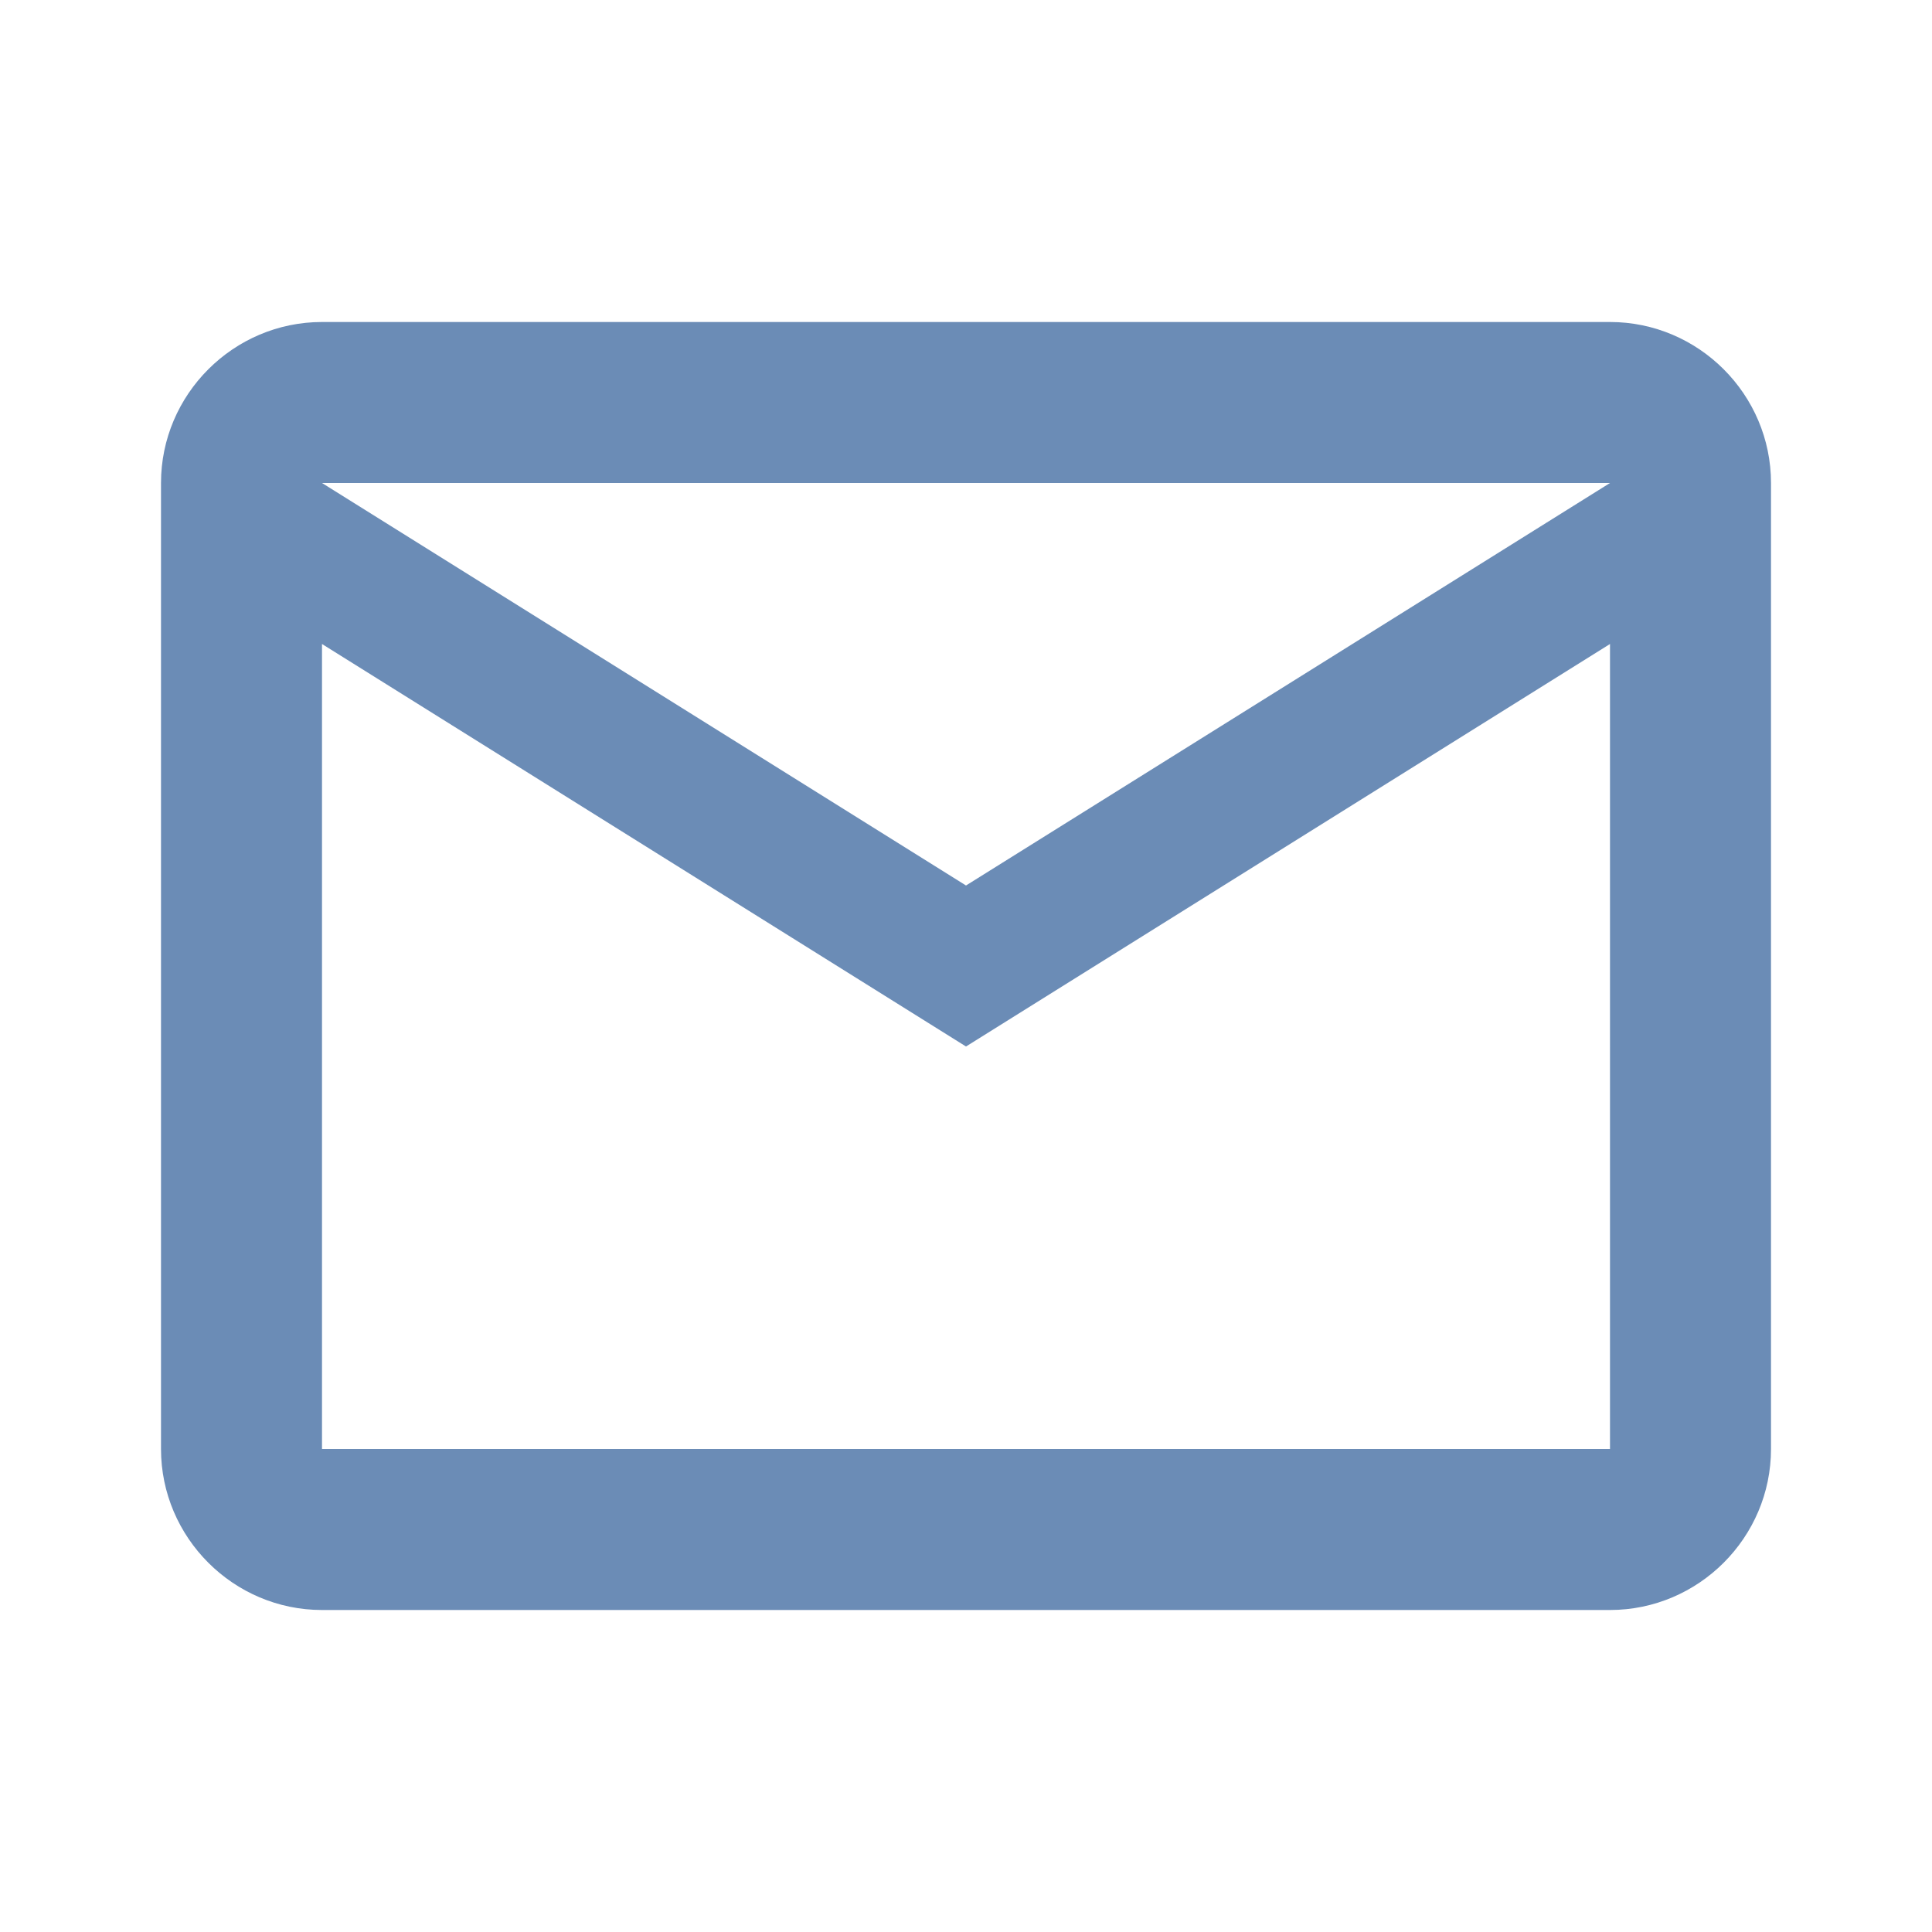 <svg xmlns="http://www.w3.org/2000/svg" width="1em" height="1em" viewBox="0 0 24 24"><path fill="#6b8cb6" d="M22 6c0-1.1-.9-2-2-2H4c-1.1 0-2 .9-2 2v12c0 1.1.9 2 2 2h16c1.1 0 2-.9 2-2zm-2 0l-8 5l-8-5zm0 12H4V8l8 5l8-5z"/></svg>